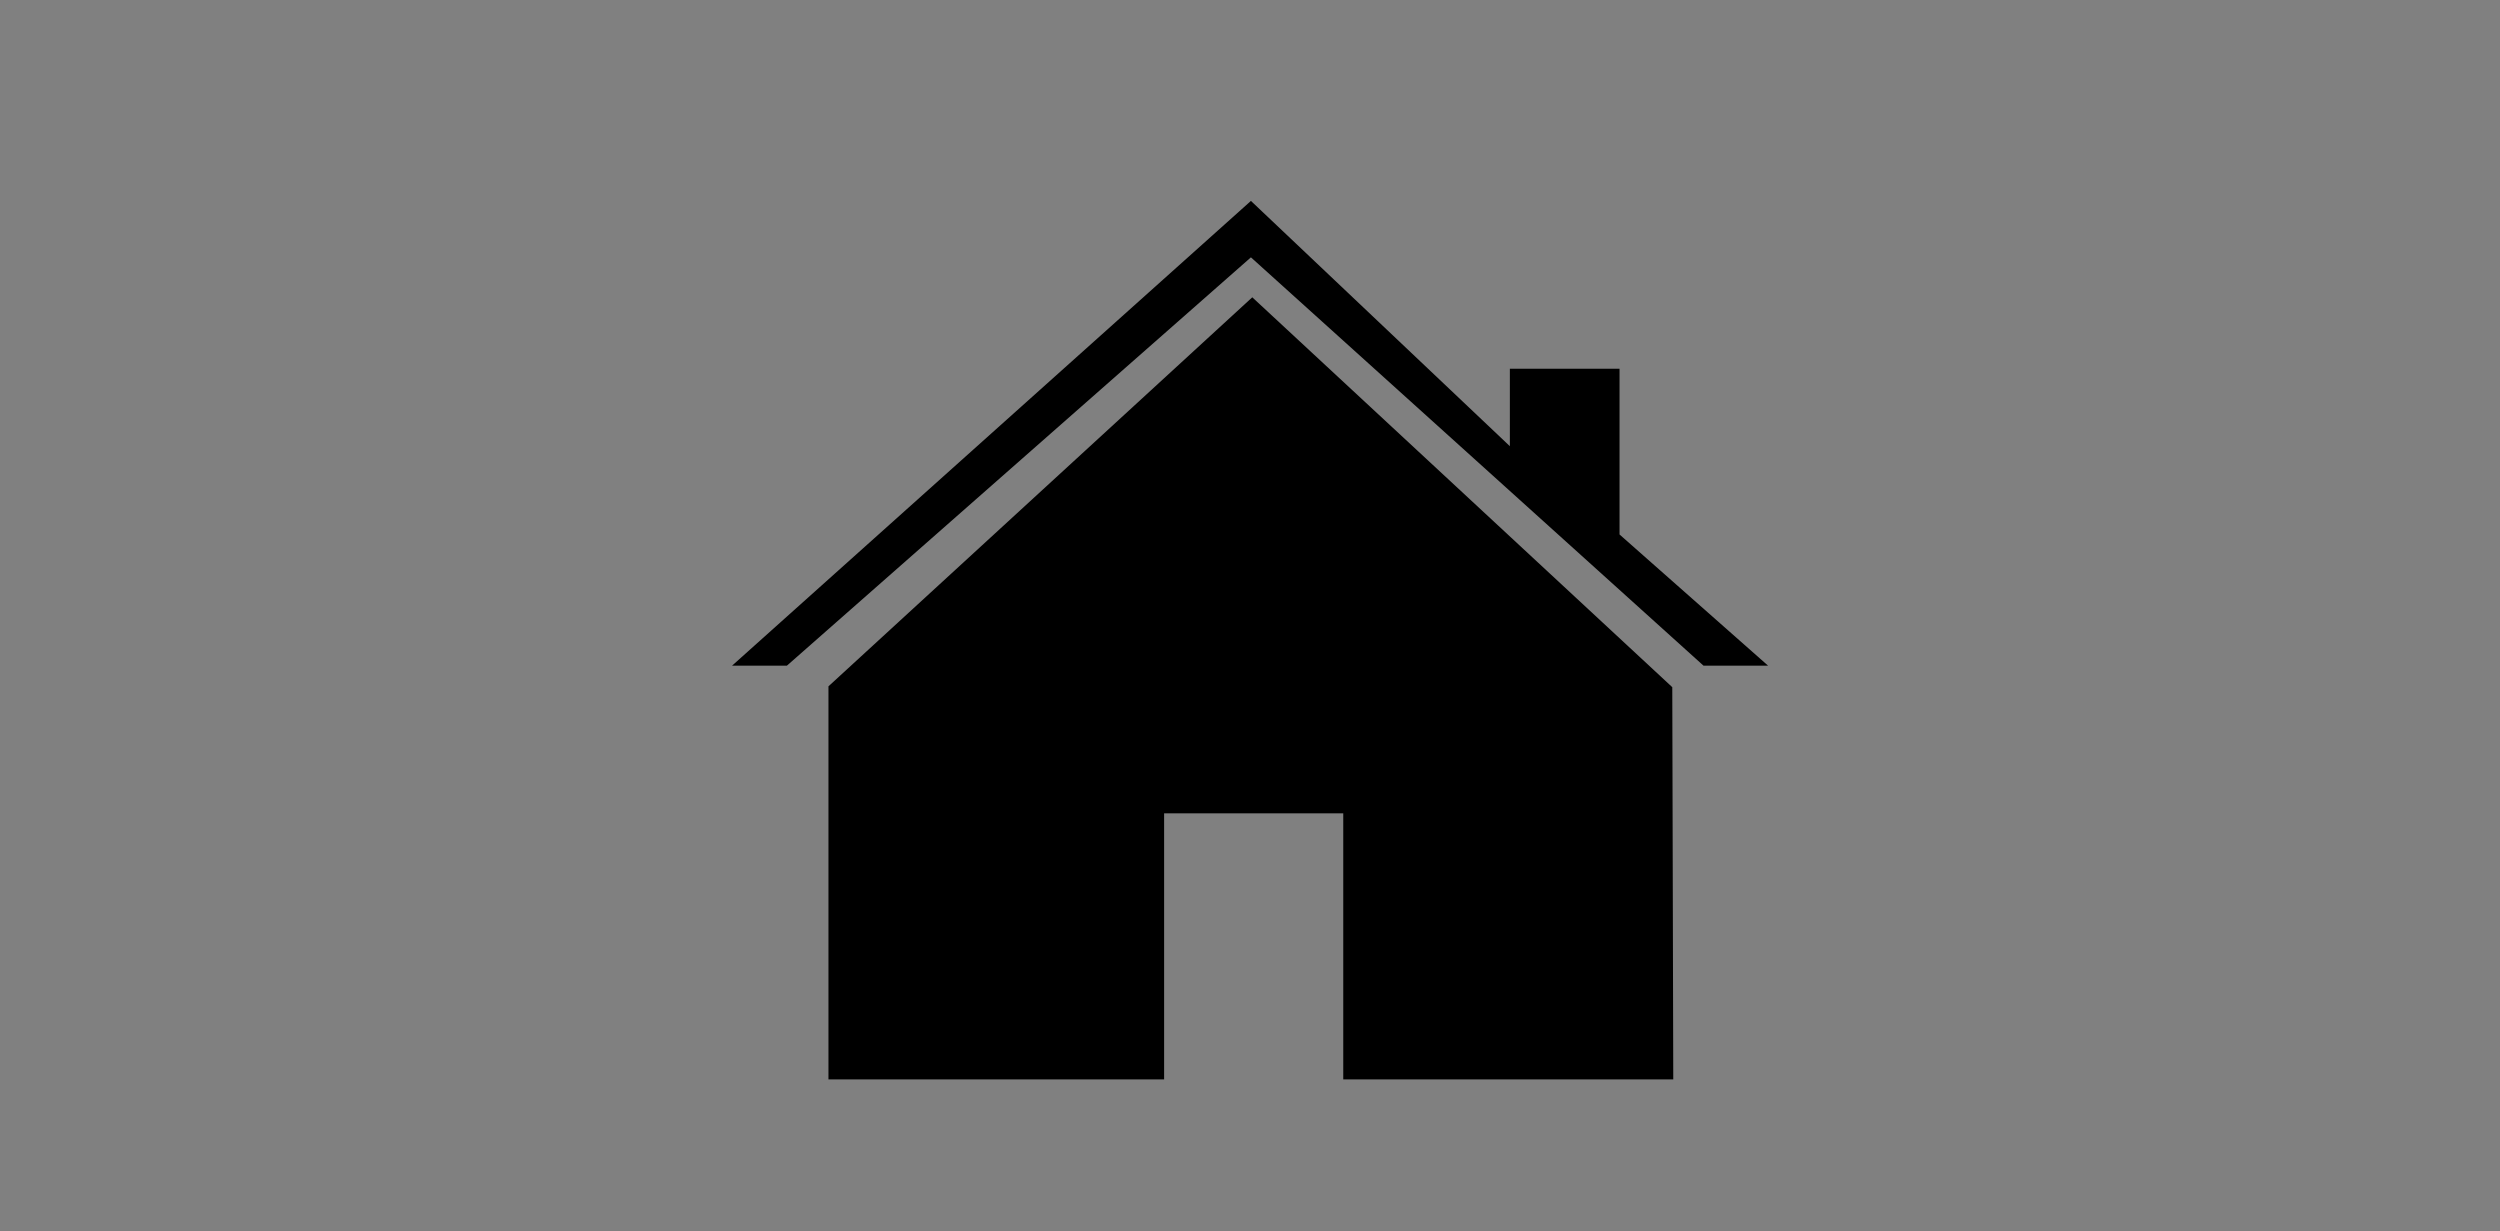 <svg id="Layer_1" data-name="Layer 1" xmlns="http://www.w3.org/2000/svg" viewBox="0 0 203.33 100.16"><rect x="0" y="0" width="203.33" height="100.16" fill="#808080" stroke="none"/><defs><style>.cls-1{fill:#fff;}</style></defs><title>Carbon-Calculator-icons</title><rect class="cls-1" x="115.36" y="54.07" width="11.09" height="10.31"/><polygon points="67.38 87.79 67.38 55.82 101.85 24.18 136.01 55.89 136.09 87.79 109.25 87.79 109.25 66.15 94.68 66.15 94.68 87.79 67.38 87.79"/><polygon points="138.55 54.14 143.8 54.14 131.72 43.47 131.72 29.99 122.8 29.99 122.8 36.29 101.74 16.34 59.54 54.14 64 54.14 101.74 20.93 138.55 54.14"/></svg>